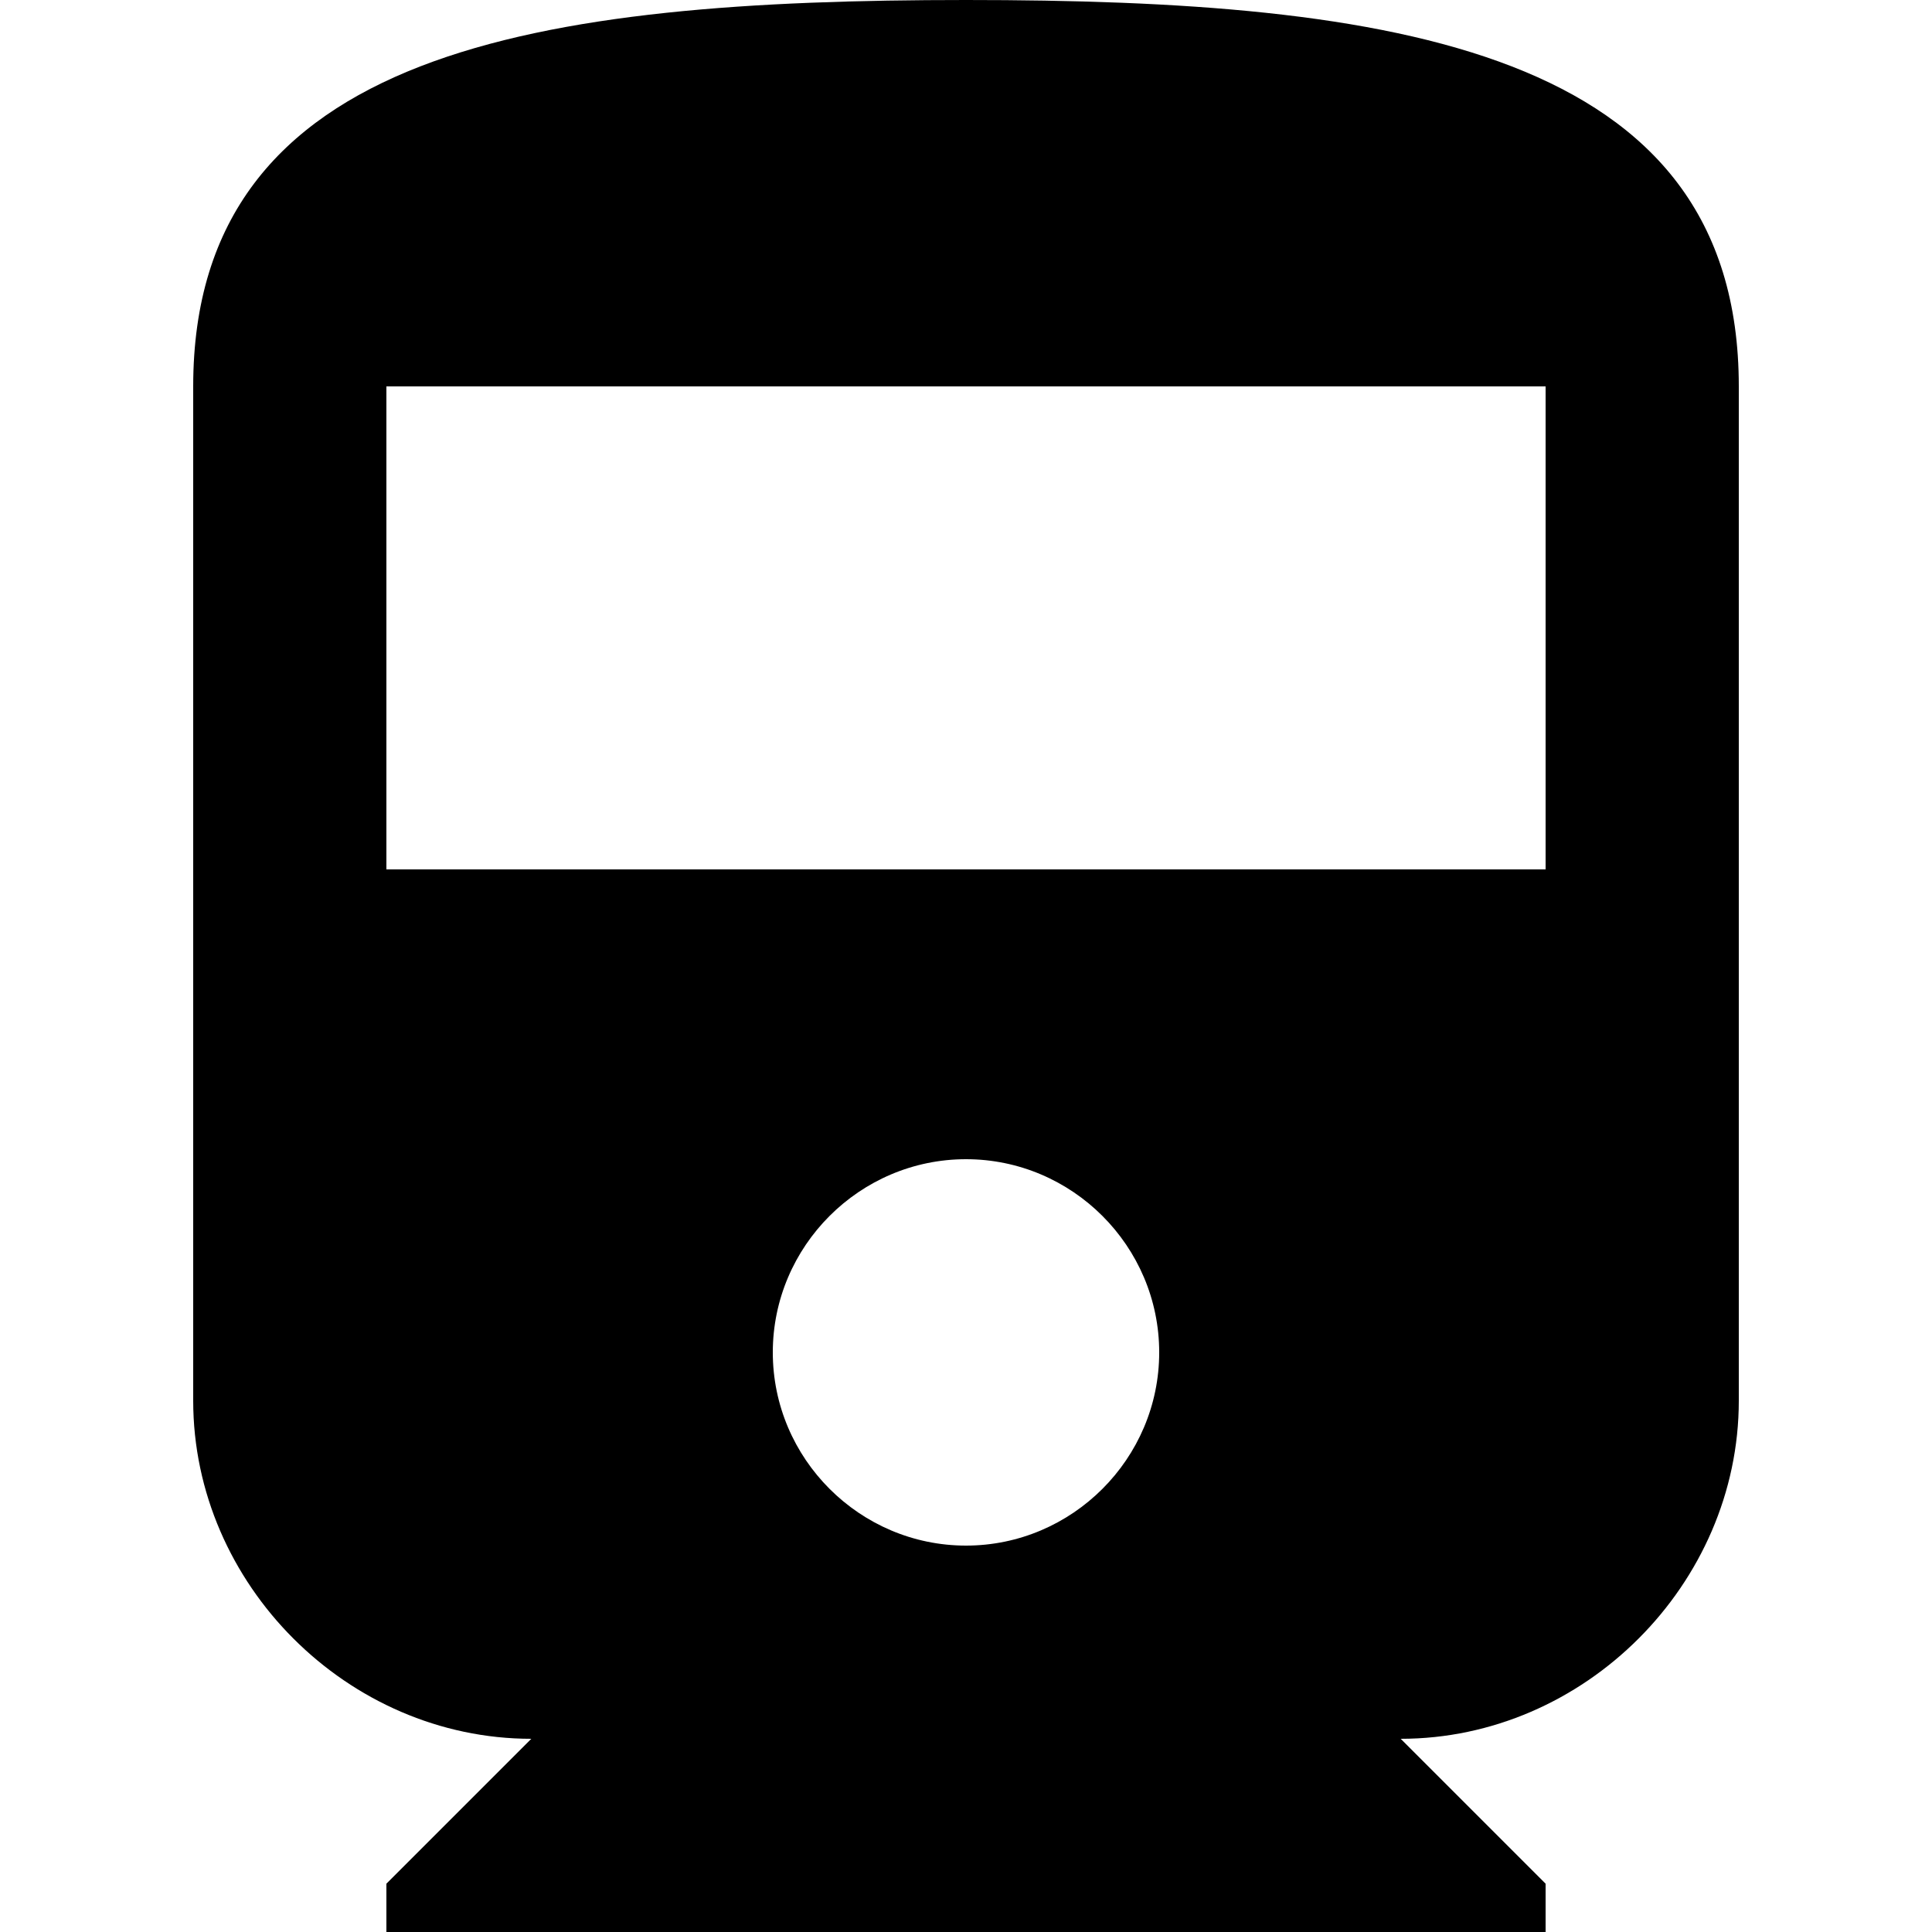 <svg xmlns="http://www.w3.org/2000/svg" width="510" height="510"><path d="M51 369.75C51 418.2 91.8 459 140.25 459L102 497.25V510h306v-12.75L369.75 459c48.45 0 89.25-40.8 89.25-89.25V102C459 12.75 367.2 0 255 0S51 12.75 51 102v267.75zM255 408c-28.05 0-51-22.95-51-51s22.95-51 51-51 51 22.95 51 51-22.95 51-51 51zm153-178.5H102V102h306v127.5z"/></svg>